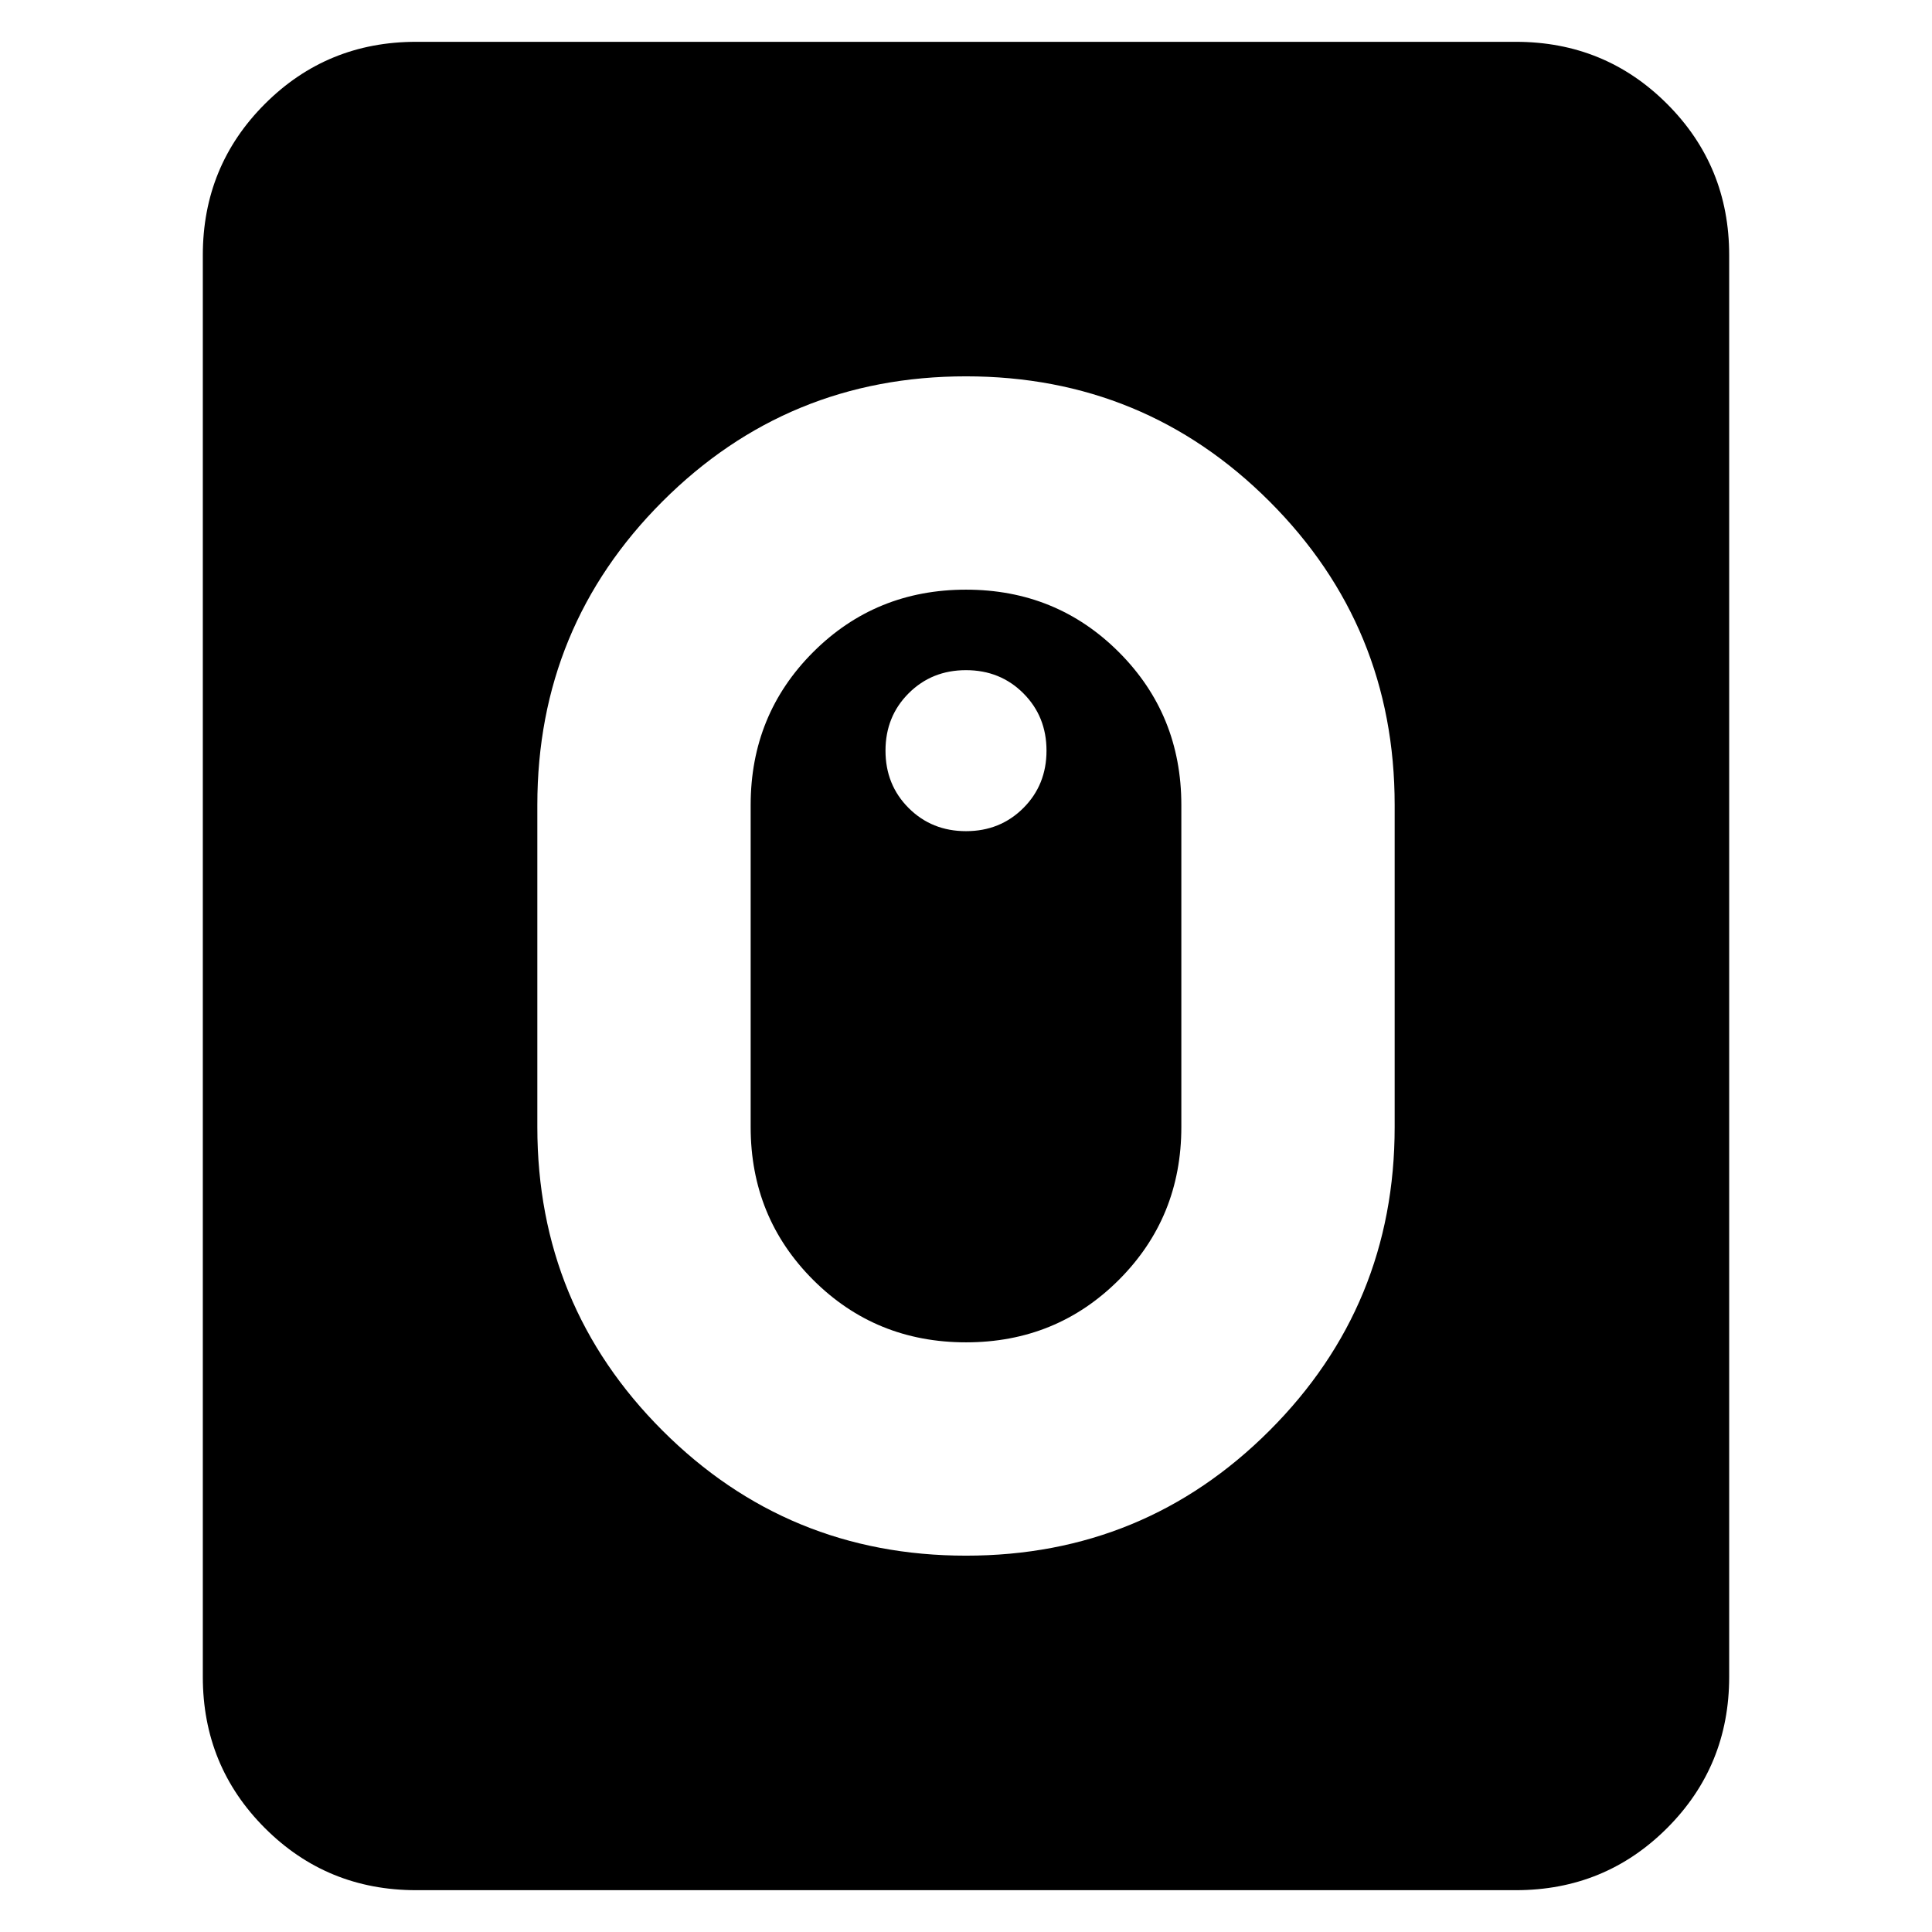 <svg xmlns="http://www.w3.org/2000/svg" height="24" viewBox="0 -960 960 960" width="24"><path d="M480-187q88.65 0 150.83-62.17Q693-311.35 693-400v-160q0-88.65-62.17-150.83Q568.65-773 480-773t-150.83 62.17Q267-648.65 267-560v160q0 88.65 62.17 150.83Q391.35-187 480-187Zm0-106q-44.91 0-75.96-31.04Q373-355.09 373-400v-160q0-44.91 31.04-75.96Q435.09-667 480-667t75.96 31.04Q587-604.91 587-560v160q0 44.91-31.04 75.96Q524.91-293 480-293Zm0-254q17 0 28.5-11.5T520-587q0-17-11.5-28.5T480-627q-17 0-28.5 11.5T440-587q0 17 11.5 28.5T480-547ZM206.78-20.78q-44.3 0-75.15-30.85-30.85-30.85-30.85-75.15v-706.44q0-44.3 30.85-75.15 30.85-30.85 75.15-30.85h546.44q44.3 0 75.15 30.85 30.85 30.85 30.85 75.15v706.44q0 44.3-30.85 75.15-30.85 30.85-75.15 30.85H206.78Z"/></svg>